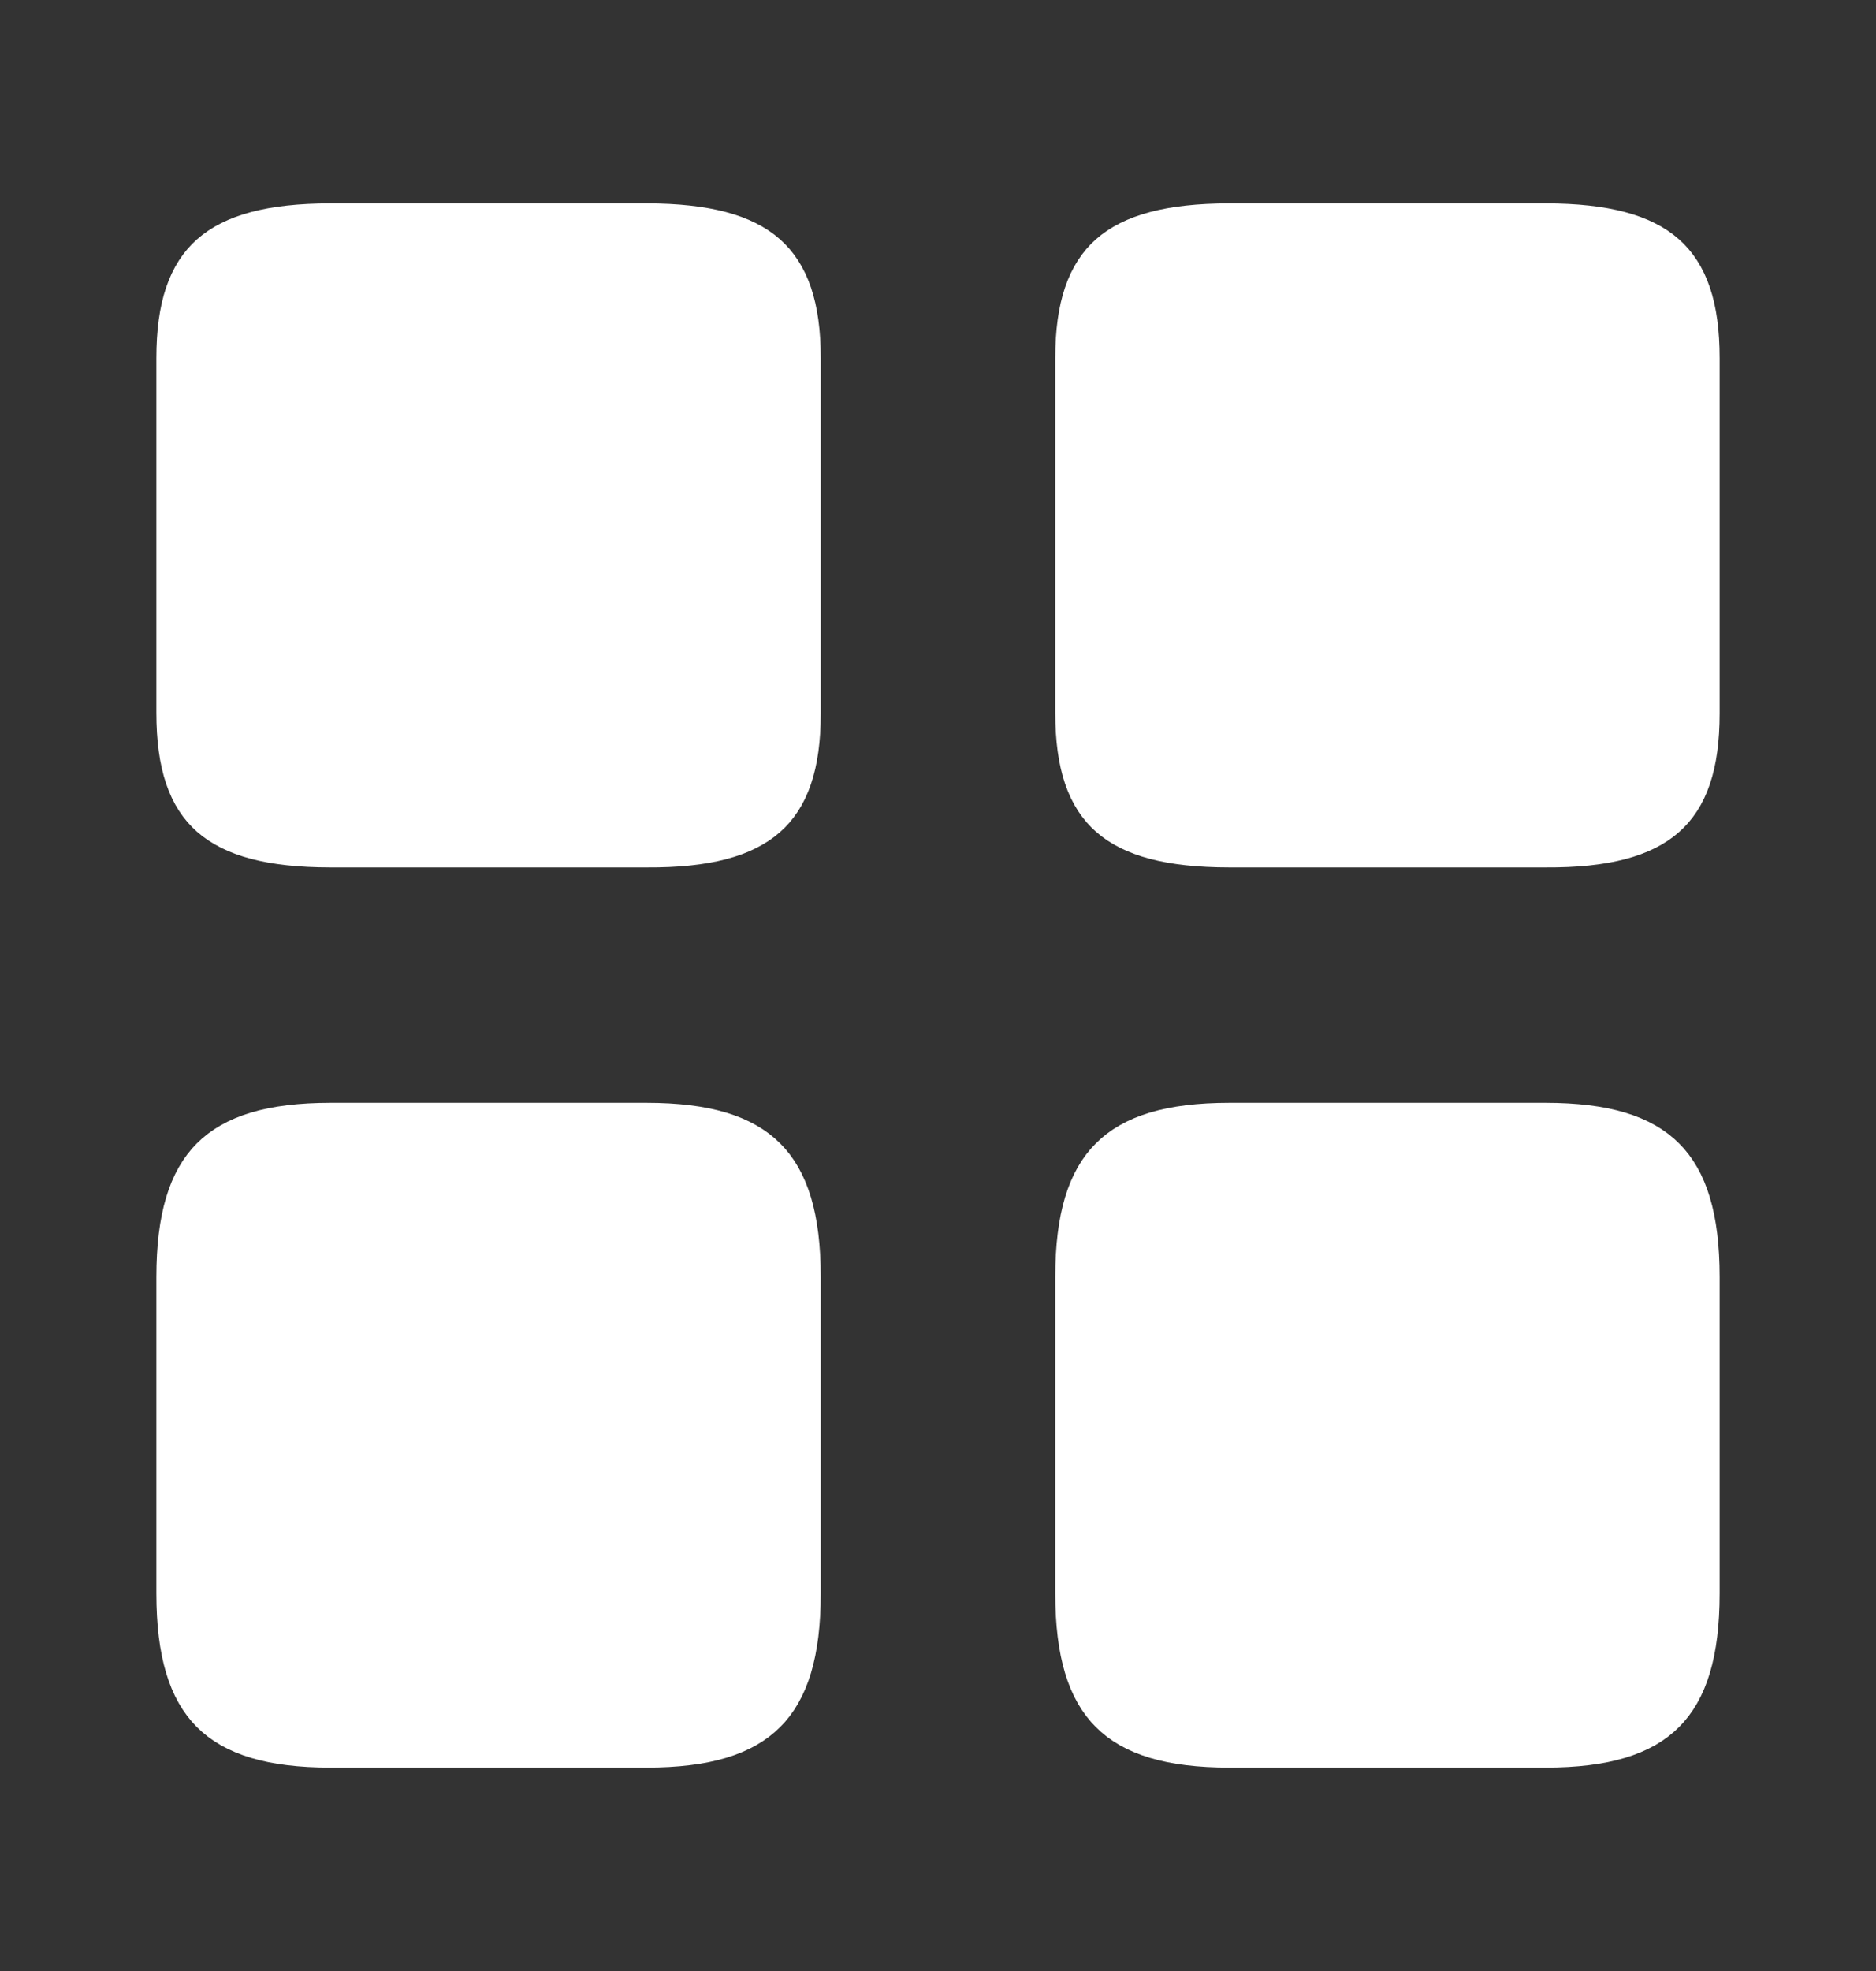 <svg width="20" height="21" viewBox="0 0 20 21" fill="none" xmlns="http://www.w3.org/2000/svg">
<rect x="0" y="0" width="20" height="21" fill="#333333" stroke="none"/>
<path d="M16.478 8.742V8.742H16.475H13.108C12.483 8.742 12.173 8.627 12.014 8.486C11.87 8.359 11.75 8.12 11.75 7.592V3.817C11.75 3.294 11.87 3.054 12.014 2.925C12.174 2.783 12.485 2.667 13.108 2.667H16.475C17.099 2.667 17.409 2.783 17.569 2.925C17.714 3.054 17.833 3.294 17.833 3.817V7.6C17.833 8.124 17.714 8.363 17.57 8.49C17.411 8.631 17.101 8.746 16.478 8.742Z" fill="white" stroke="white"/>
<path d="M17.833 13.608V16.975C17.833 17.587 17.707 17.888 17.547 18.047C17.388 18.207 17.087 18.333 16.475 18.333H13.108C12.496 18.333 12.195 18.207 12.036 18.047C11.876 17.888 11.75 17.587 11.75 16.975V13.608C11.75 12.996 11.876 12.695 12.036 12.536C12.195 12.376 12.496 12.25 13.108 12.25H16.475C17.087 12.25 17.388 12.376 17.547 12.536C17.707 12.695 17.833 12.996 17.833 13.608Z" fill="white" stroke="white"/>
<path d="M6.895 8.742V8.742H6.891H3.525C2.9 8.742 2.59 8.627 2.43 8.486C2.286 8.359 2.167 8.12 2.167 7.592V3.817C2.167 3.294 2.286 3.054 2.431 2.925C2.591 2.783 2.901 2.667 3.525 2.667H6.891C7.515 2.667 7.825 2.783 7.985 2.925C8.13 3.054 8.25 3.294 8.25 3.817V7.6C8.25 8.124 8.13 8.363 7.986 8.49C7.827 8.631 7.518 8.746 6.895 8.742Z" fill="white" stroke="white"/>
<path d="M8.25 13.608V16.975C8.25 17.587 8.124 17.888 7.964 18.047C7.804 18.207 7.504 18.333 6.891 18.333H3.525C2.912 18.333 2.612 18.207 2.452 18.047C2.293 17.888 2.167 17.587 2.167 16.975V13.608C2.167 12.996 2.293 12.695 2.452 12.536C2.612 12.376 2.912 12.25 3.525 12.25H6.891C7.504 12.25 7.804 12.376 7.964 12.536C8.124 12.695 8.25 12.996 8.25 13.608Z" fill="white" stroke="white"/>
</svg>
    